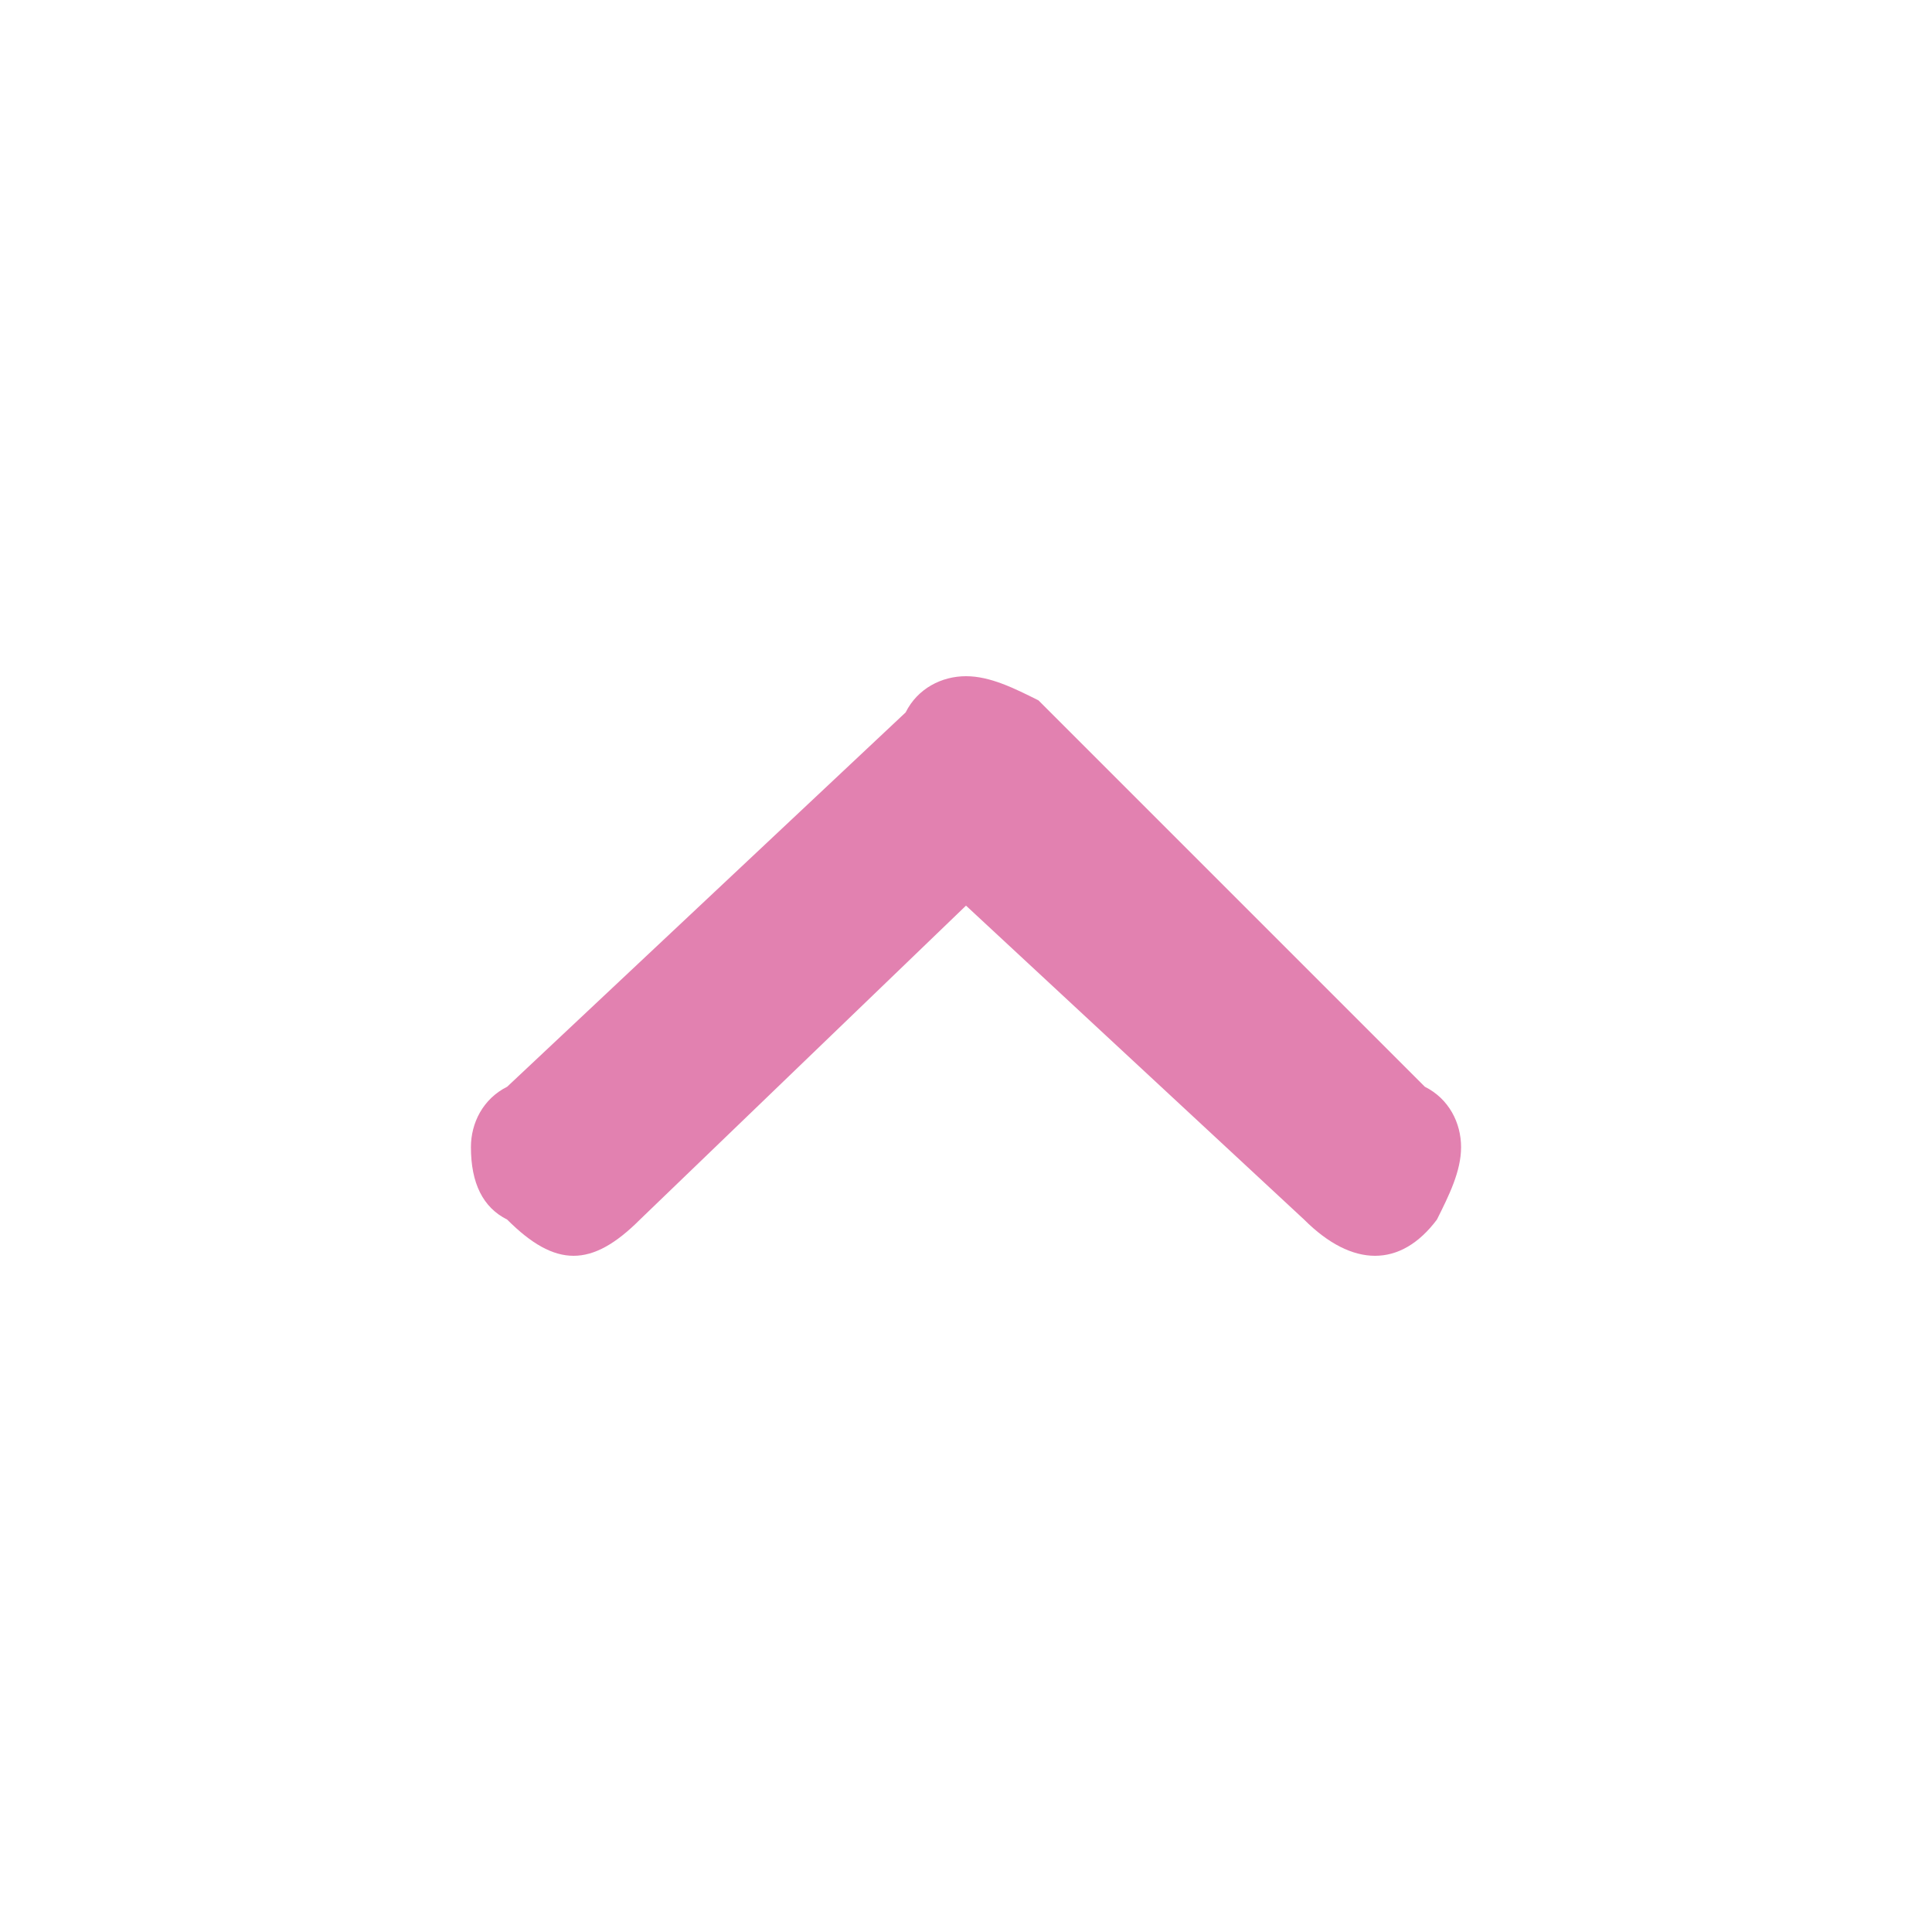 <?xml version="1.0" encoding="utf-8"?>
<!-- Generator: Adobe Illustrator 23.0.2, SVG Export Plug-In . SVG Version: 6.00 Build 0)  -->
<svg version="1.1" id="Layer_1" xmlns="http://www.w3.org/2000/svg" xmlns:xlink="http://www.w3.org/1999/xlink" x="0px" y="0px"
	 viewBox="0 0 16 16" style="enable-background:new 0 0 16 16;" xml:space="preserve">
<style type="text/css">
	.st0{fill:#E281B0;}
	.st1{fill:#FFFFFF;}
	.st2{fill:#C00054;}
	.st3{fill:#69002F;}
	.st4{fill:#676767;}
	.st5{fill:#B23A3A;}
	.st6{fill:#D05555;}
	.st7{fill:#67A45C;}
	.st8{fill:#48803E;}
	.st9{fill:#5290D2;}
	.st10{fill:#346BA9;}
	.st11{fill:#BDBDBD;}
</style>
<g>
	<path class="st0" d="M12.1,9.5c0,0.2-0.1,0.4-0.2,0.6c-0.3,0.4-0.7,0.4-1.1,0L8,7.5l-2.7,2.6c-0.4,0.4-0.7,0.4-1.1,0
		C4,10,3.9,9.8,3.9,9.5C3.9,9.3,4,9.1,4.2,9l3.3-3.1C7.6,5.7,7.8,5.6,8,5.6c0.2,0,0.4,0.1,0.6,0.2L11.8,9C12,9.1,12.1,9.3,12.1,9.5z
		"/>
</g>
</svg>
